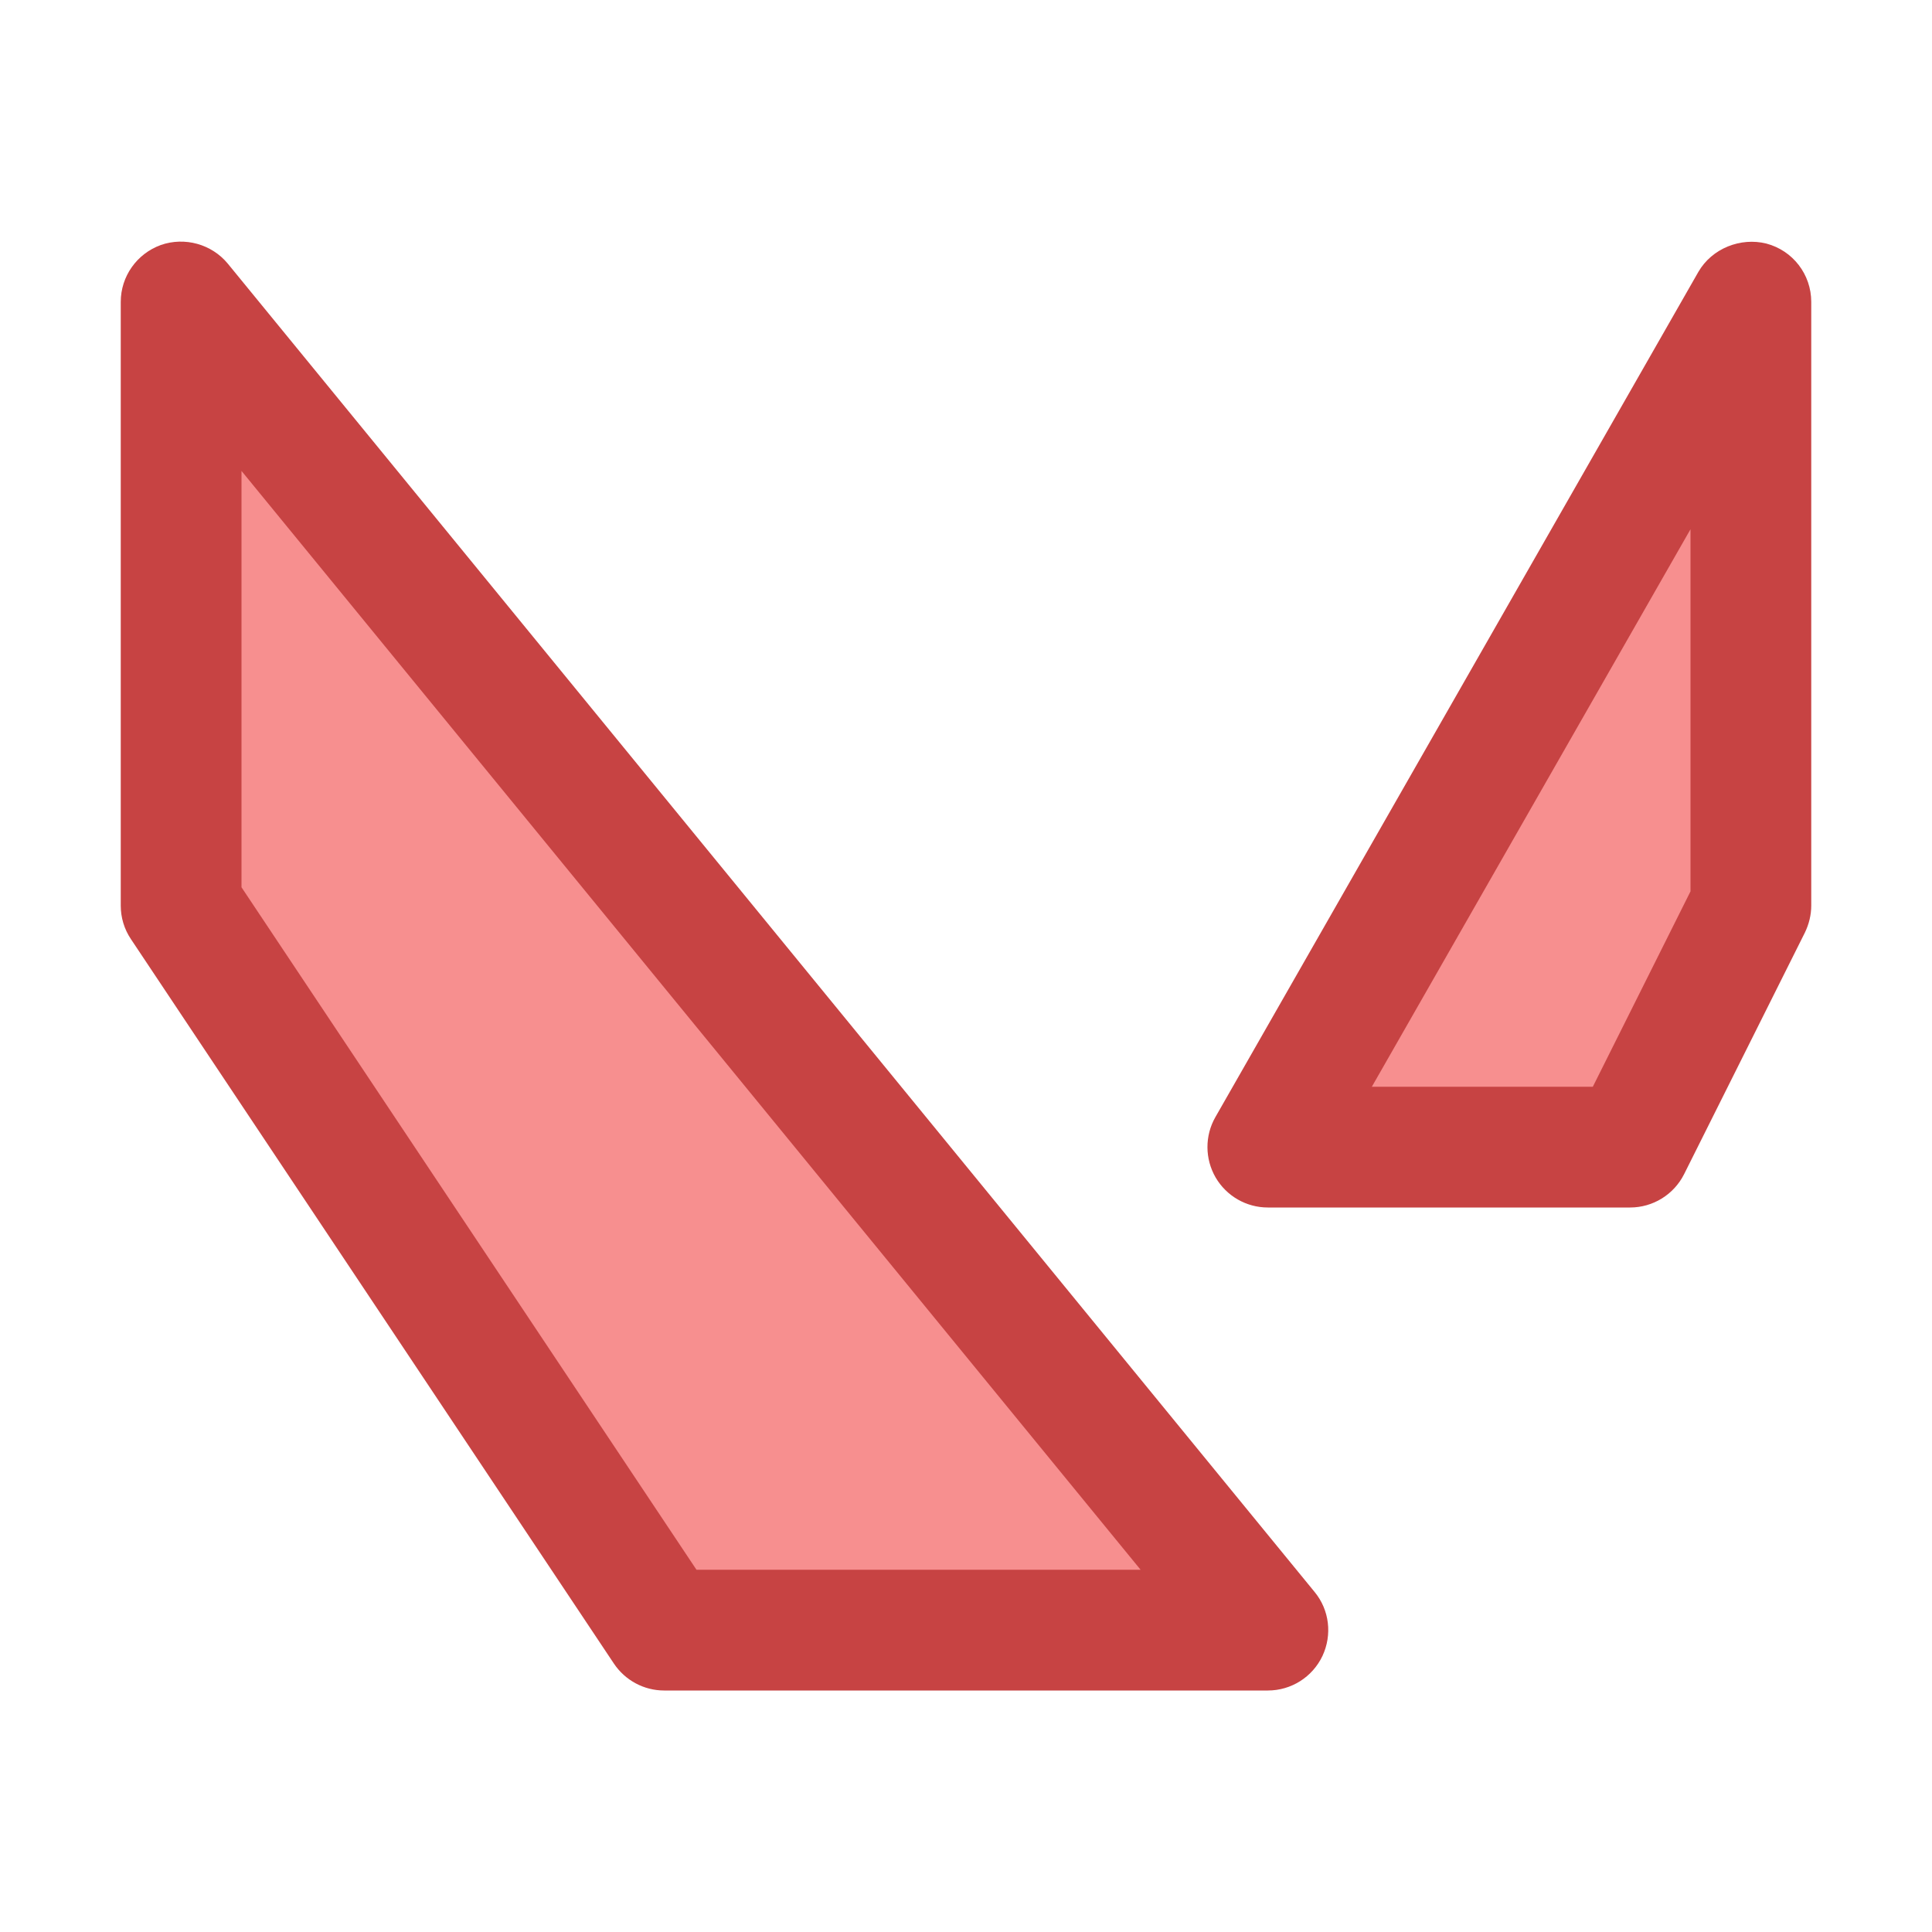 <svg xmlns="http://www.w3.org/2000/svg"  viewBox="0 0 16 16" width="32px" height="32px"><polygon fill="#f78f8f" points="1.5,2.5 1.5,7.5 5.5,13.5 10.5,13.5"/><path fill="#c74343" d="M10.5,14h-5c-0.167,0-0.323-0.084-0.416-0.223l-4-6C1.029,7.695,1,7.599,1,7.5v-5 c0-0.211,0.133-0.399,0.332-0.471C1.529,1.96,1.753,2.021,1.887,2.184l9,11c0.123,0.149,0.147,0.355,0.065,0.53 C10.869,13.889,10.693,14,10.5,14z M5.768,13h3.678L2,3.9v3.448L5.768,13z"/><polygon fill="#f78f8f" points="10.5,9.5 14.5,2.5 14.5,7.5 13.5,9.5"/><path fill="#c74343" d="M13.5,10h-3c-0.179,0-0.343-0.095-0.433-0.249c-0.089-0.154-0.09-0.345-0.002-0.499l4-7 c0.113-0.196,0.351-0.288,0.563-0.235C14.848,2.075,15,2.273,15,2.5v5c0,0.077-0.019,0.154-0.053,0.224l-1,2 C13.862,9.893,13.689,10,13.5,10z M11.361,9h1.83L14,7.382V4.383L11.361,9z"/></svg>